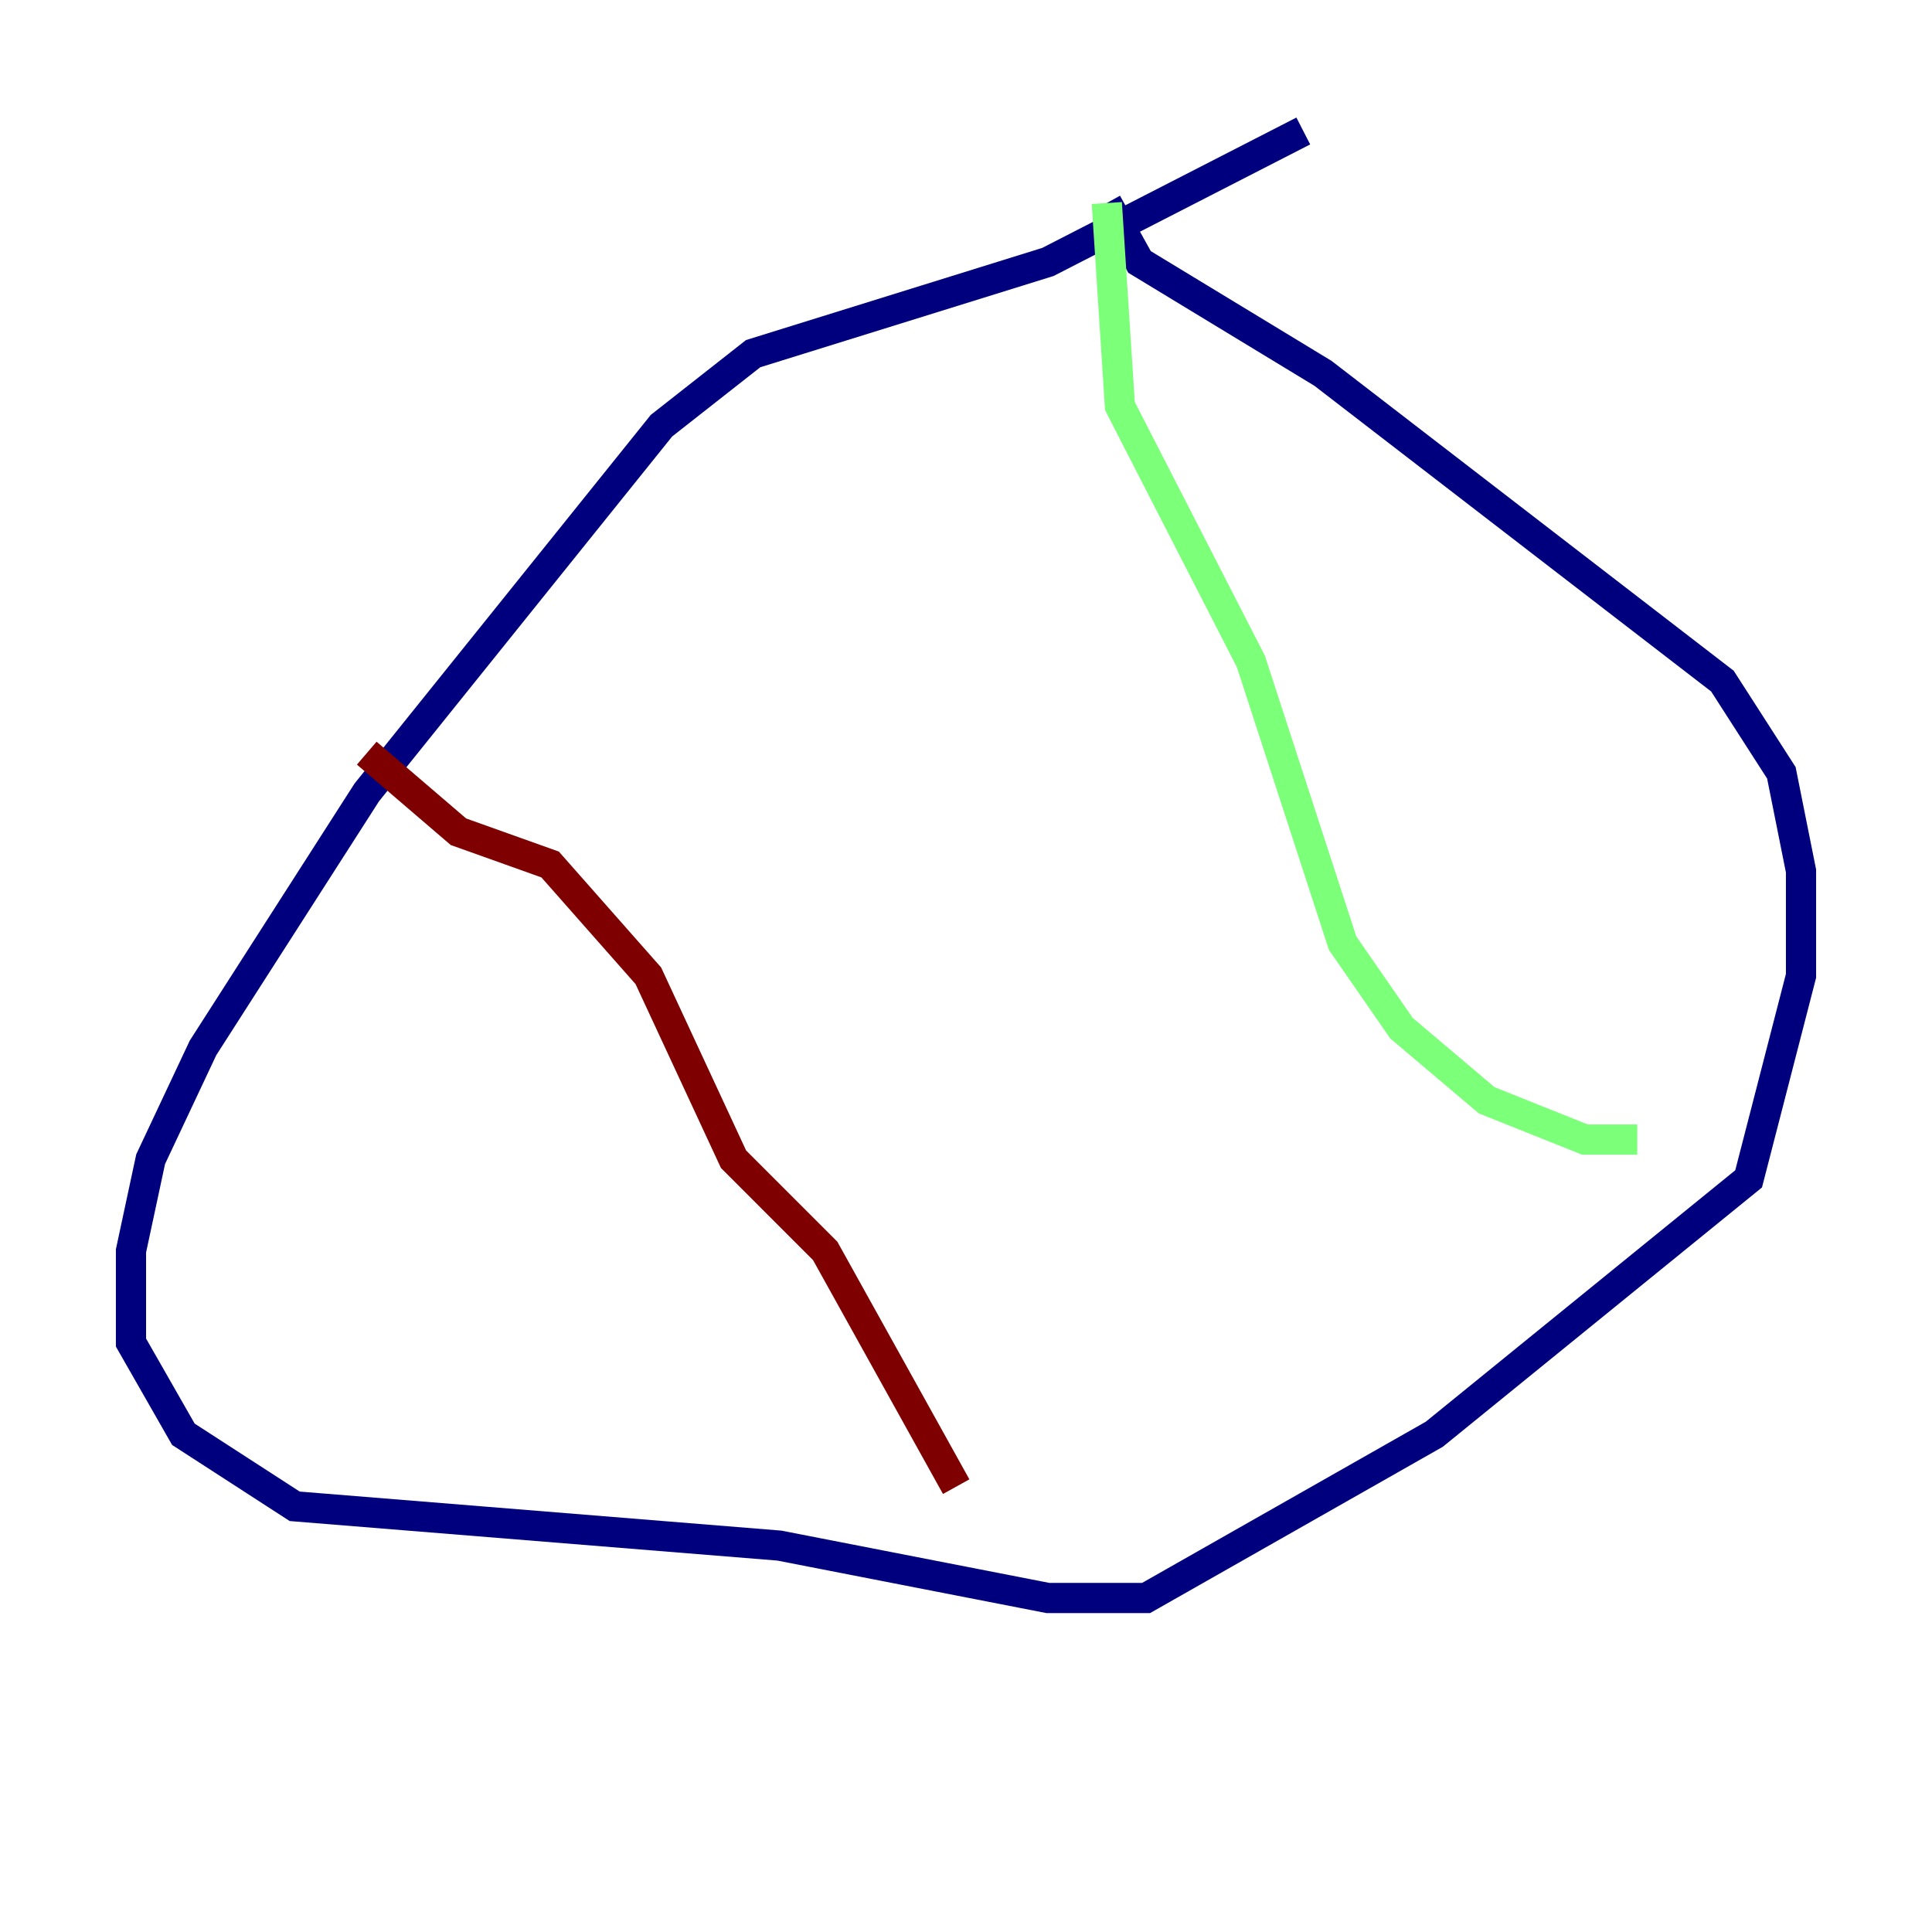 <?xml version="1.0" encoding="utf-8" ?>
<svg baseProfile="tiny" height="128" version="1.2" viewBox="0,0,128,128" width="128" xmlns="http://www.w3.org/2000/svg" xmlns:ev="http://www.w3.org/2001/xml-events" xmlns:xlink="http://www.w3.org/1999/xlink"><defs /><polyline fill="none" points="86.346,8.678 69.424,17.356 49.898,23.43 43.824,28.203 24.298,52.502 13.451,69.424 9.98,76.8 8.678,82.875 8.678,88.949 12.149,95.024 19.525,99.797 51.634,102.4 69.424,105.871 75.932,105.871 95.024,95.024 115.851,78.102 119.322,64.651 119.322,57.709 118.02,51.2 114.115,45.125 87.647,24.732 75.498,17.356 73.329,13.451" stroke="#00007f" stroke-width="2" /><polyline fill="none" points="73.329,13.451 74.197,26.902 82.875,43.824 88.949,62.481 92.854,68.122 98.495,72.895 105.003,75.498 108.475,75.498" stroke="#7cff79" stroke-width="2" /><polyline fill="none" points="24.298,49.898 30.373,55.105 36.447,57.275 42.956,64.651 48.597,76.8 54.671,82.875 63.349,98.495" stroke="#7f0000" stroke-width="2" /></svg>